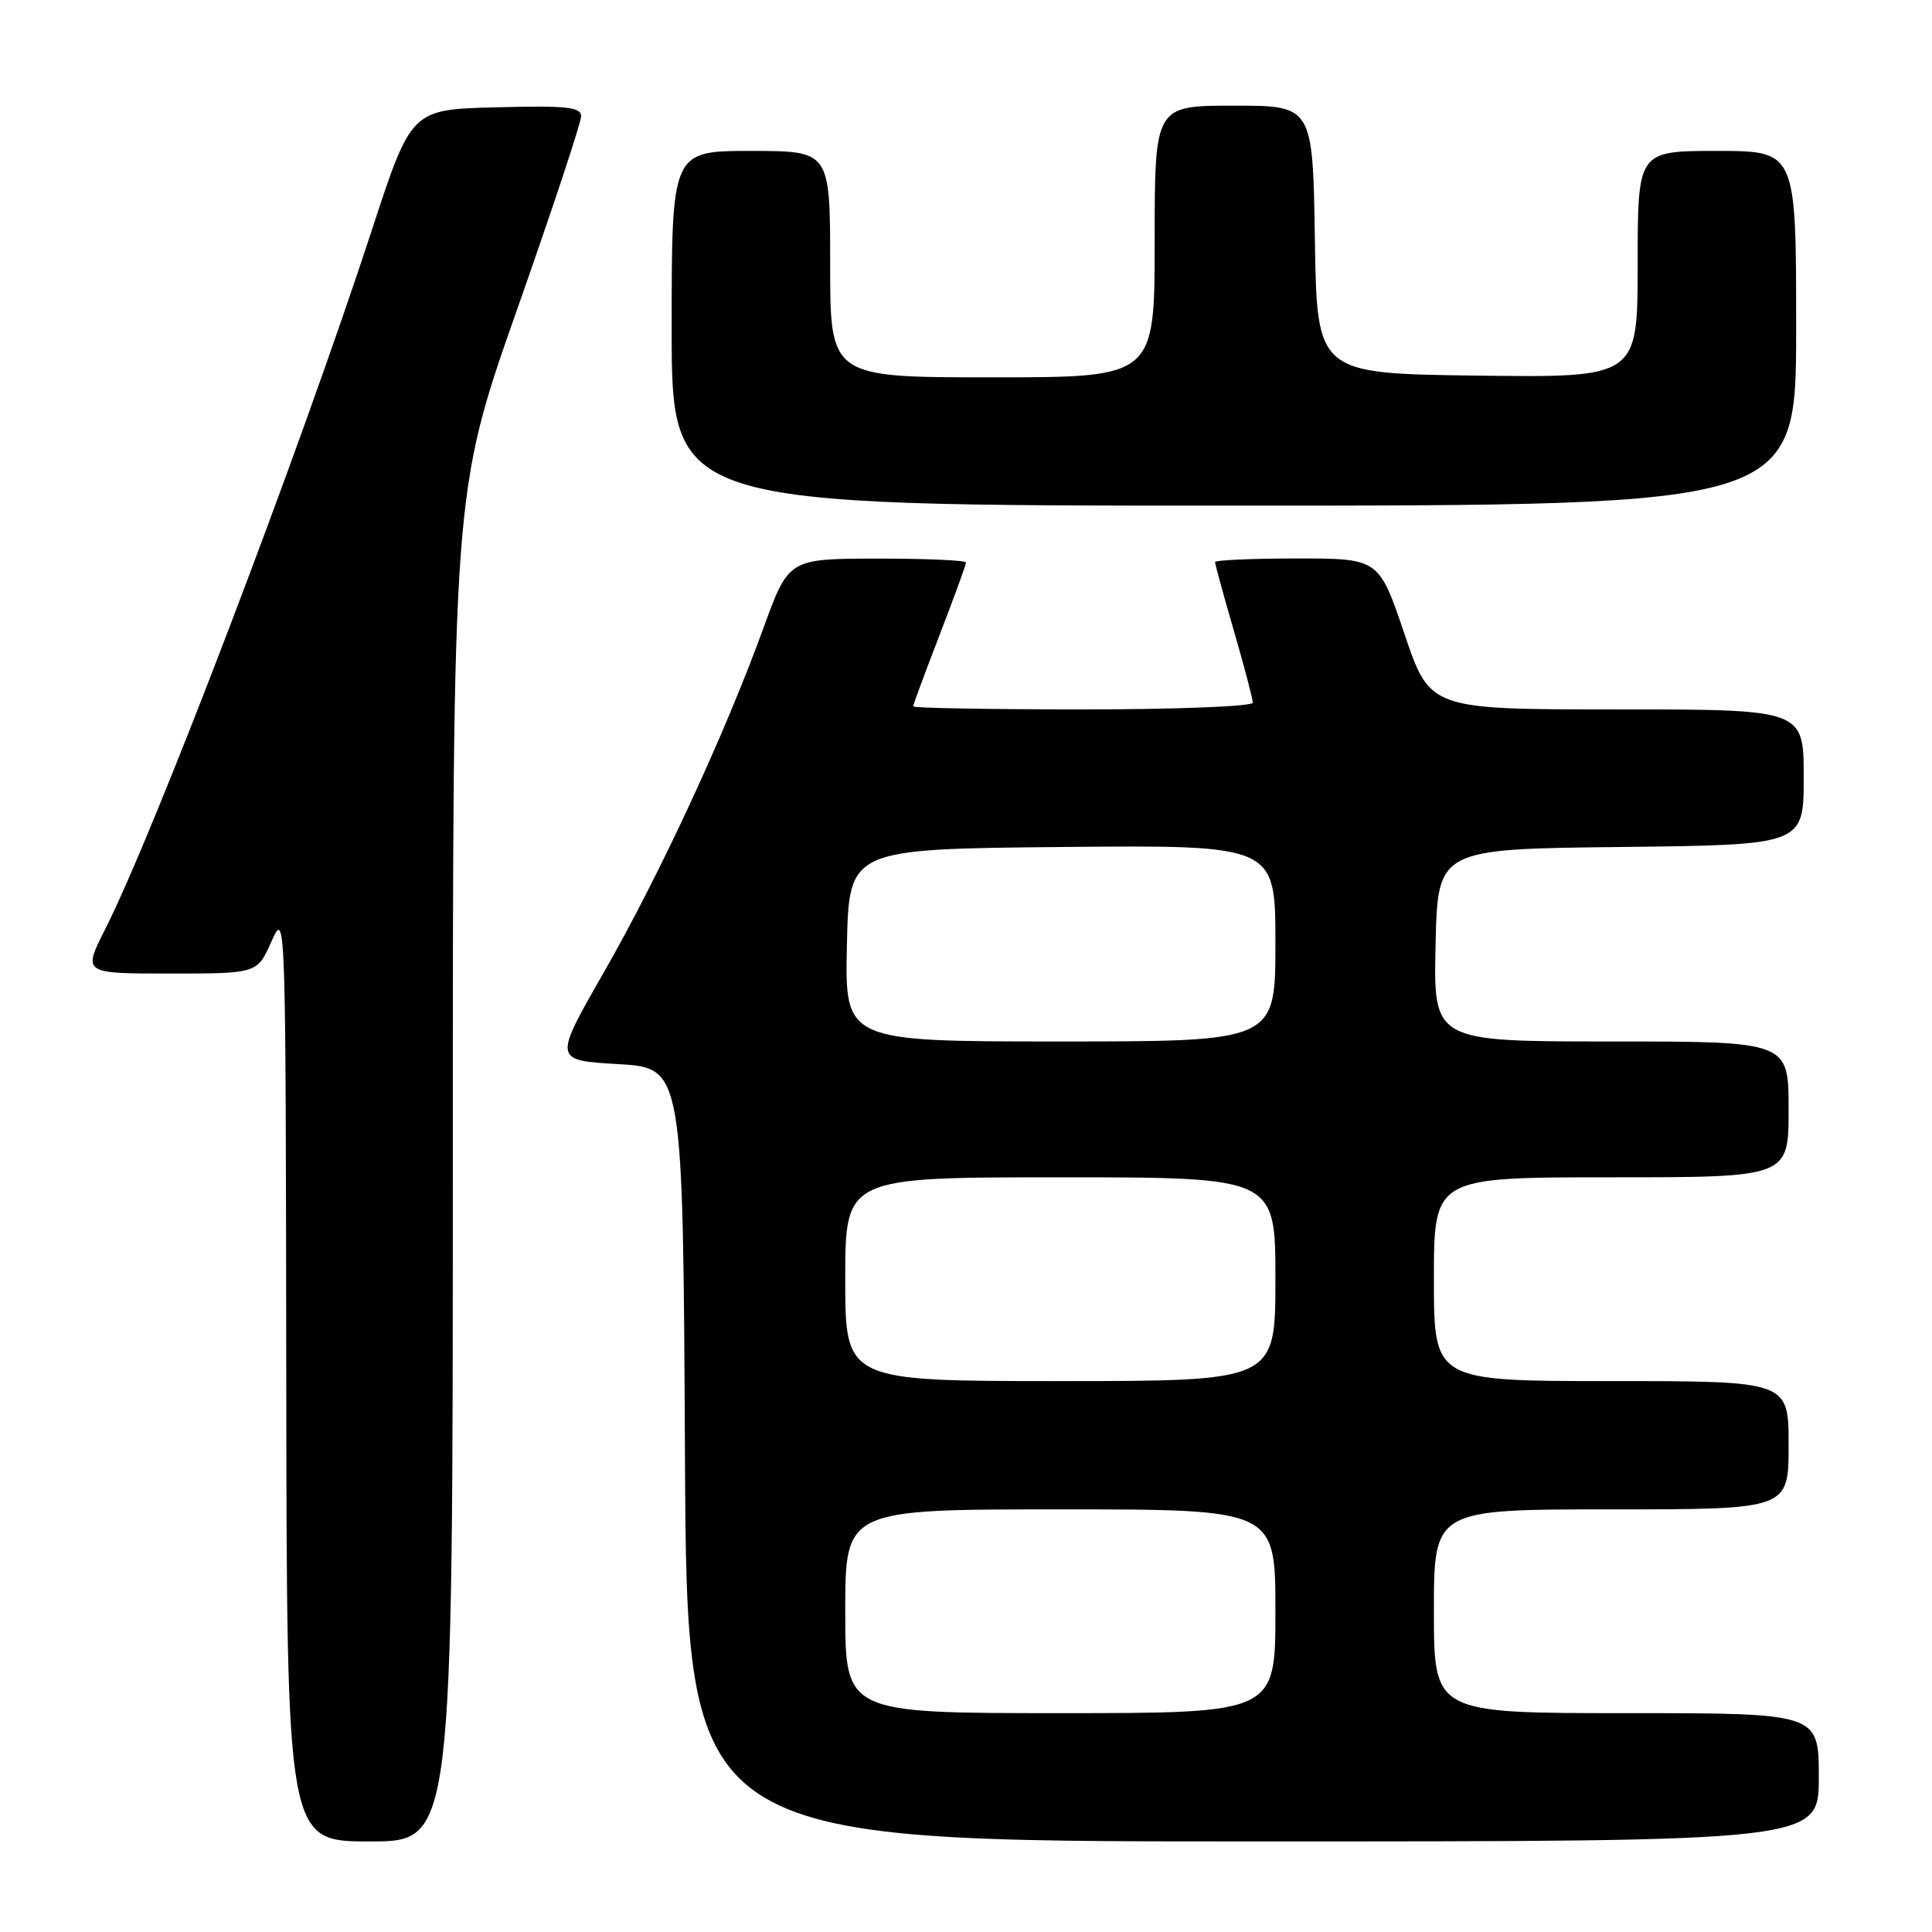 <?xml version="1.0" encoding="UTF-8" standalone="no"?>
<!DOCTYPE svg PUBLIC "-//W3C//DTD SVG 1.1//EN" "http://www.w3.org/Graphics/SVG/1.1/DTD/svg11.dtd" >
<svg xmlns="http://www.w3.org/2000/svg" xmlns:xlink="http://www.w3.org/1999/xlink" version="1.1" viewBox="0 0 256 256">
 <g >
 <path fill="currentColor"
d=" M 60.00 154.61 C 60.00 65.21 60.00 65.21 68.50 41.06 C 73.18 27.77 77.00 16.24 77.00 15.42 C 77.00 14.18 75.16 13.98 65.75 14.22 C 54.50 14.50 54.50 14.50 49.27 30.50 C 39.53 60.24 20.53 110.06 13.92 123.16 C 10.97 129.00 10.97 129.00 22.53 129.00 C 34.08 129.00 34.08 129.00 35.97 124.75 C 37.85 120.52 37.86 120.85 37.93 182.25 C 38.00 244.00 38.00 244.00 49.00 244.00 C 60.00 244.00 60.00 244.00 60.00 154.61 Z  M 241.00 235.50 C 241.00 227.00 241.00 227.00 215.50 227.00 C 190.00 227.00 190.00 227.00 190.00 213.50 C 190.00 200.00 190.00 200.00 213.50 200.00 C 237.00 200.00 237.00 200.00 237.00 191.50 C 237.00 183.00 237.00 183.00 213.50 183.00 C 190.00 183.00 190.00 183.00 190.00 169.50 C 190.00 156.00 190.00 156.00 213.50 156.00 C 237.00 156.00 237.00 156.00 237.00 147.00 C 237.00 138.00 237.00 138.00 213.47 138.00 C 189.94 138.00 189.94 138.00 190.22 125.25 C 190.50 112.50 190.50 112.50 214.75 112.23 C 239.00 111.96 239.00 111.96 239.00 102.98 C 239.00 94.00 239.00 94.00 214.24 94.00 C 189.48 94.00 189.48 94.00 186.10 84.00 C 182.71 74.00 182.71 74.00 171.86 74.00 C 165.89 74.00 161.00 74.22 161.00 74.48 C 161.00 74.75 162.12 78.85 163.50 83.60 C 164.88 88.34 166.00 92.62 166.00 93.11 C 166.00 93.60 155.94 94.00 143.50 94.00 C 131.12 94.00 121.00 93.82 121.00 93.60 C 121.00 93.38 122.58 89.12 124.50 84.14 C 126.42 79.15 128.00 74.83 128.00 74.54 C 128.00 74.24 122.71 74.01 116.25 74.02 C 104.50 74.03 104.50 74.03 101.14 83.27 C 96.00 97.40 87.41 115.92 80.01 128.84 C 73.33 140.50 73.33 140.50 81.91 141.00 C 90.50 141.50 90.50 141.50 90.76 192.75 C 91.02 244.00 91.02 244.00 166.01 244.00 C 241.00 244.00 241.00 244.00 241.00 235.50 Z  M 238.00 43.50 C 238.00 20.00 238.00 20.00 227.50 20.00 C 217.00 20.00 217.00 20.00 217.00 35.02 C 217.00 50.04 217.00 50.04 195.75 49.77 C 174.50 49.50 174.50 49.50 174.23 31.75 C 173.95 14.00 173.95 14.00 163.48 14.00 C 153.00 14.00 153.00 14.00 153.00 32.00 C 153.00 50.00 153.00 50.00 131.50 50.00 C 110.00 50.00 110.00 50.00 110.00 35.00 C 110.00 20.00 110.00 20.00 99.50 20.00 C 89.00 20.00 89.00 20.00 89.00 43.50 C 89.00 67.00 89.00 67.00 163.50 67.00 C 238.00 67.00 238.00 67.00 238.00 43.50 Z  M 112.00 213.50 C 112.00 200.00 112.00 200.00 140.50 200.00 C 169.00 200.00 169.00 200.00 169.00 213.50 C 169.00 227.00 169.00 227.00 140.50 227.00 C 112.00 227.00 112.00 227.00 112.00 213.50 Z  M 112.00 169.50 C 112.00 156.00 112.00 156.00 140.50 156.00 C 169.00 156.00 169.00 156.00 169.00 169.50 C 169.00 183.00 169.00 183.00 140.50 183.00 C 112.00 183.00 112.00 183.00 112.00 169.50 Z  M 112.22 125.25 C 112.50 112.50 112.50 112.50 140.75 112.23 C 169.00 111.97 169.00 111.97 169.00 124.98 C 169.00 138.00 169.00 138.00 140.47 138.00 C 111.94 138.00 111.94 138.00 112.22 125.25 Z "/>
</g>
</svg>